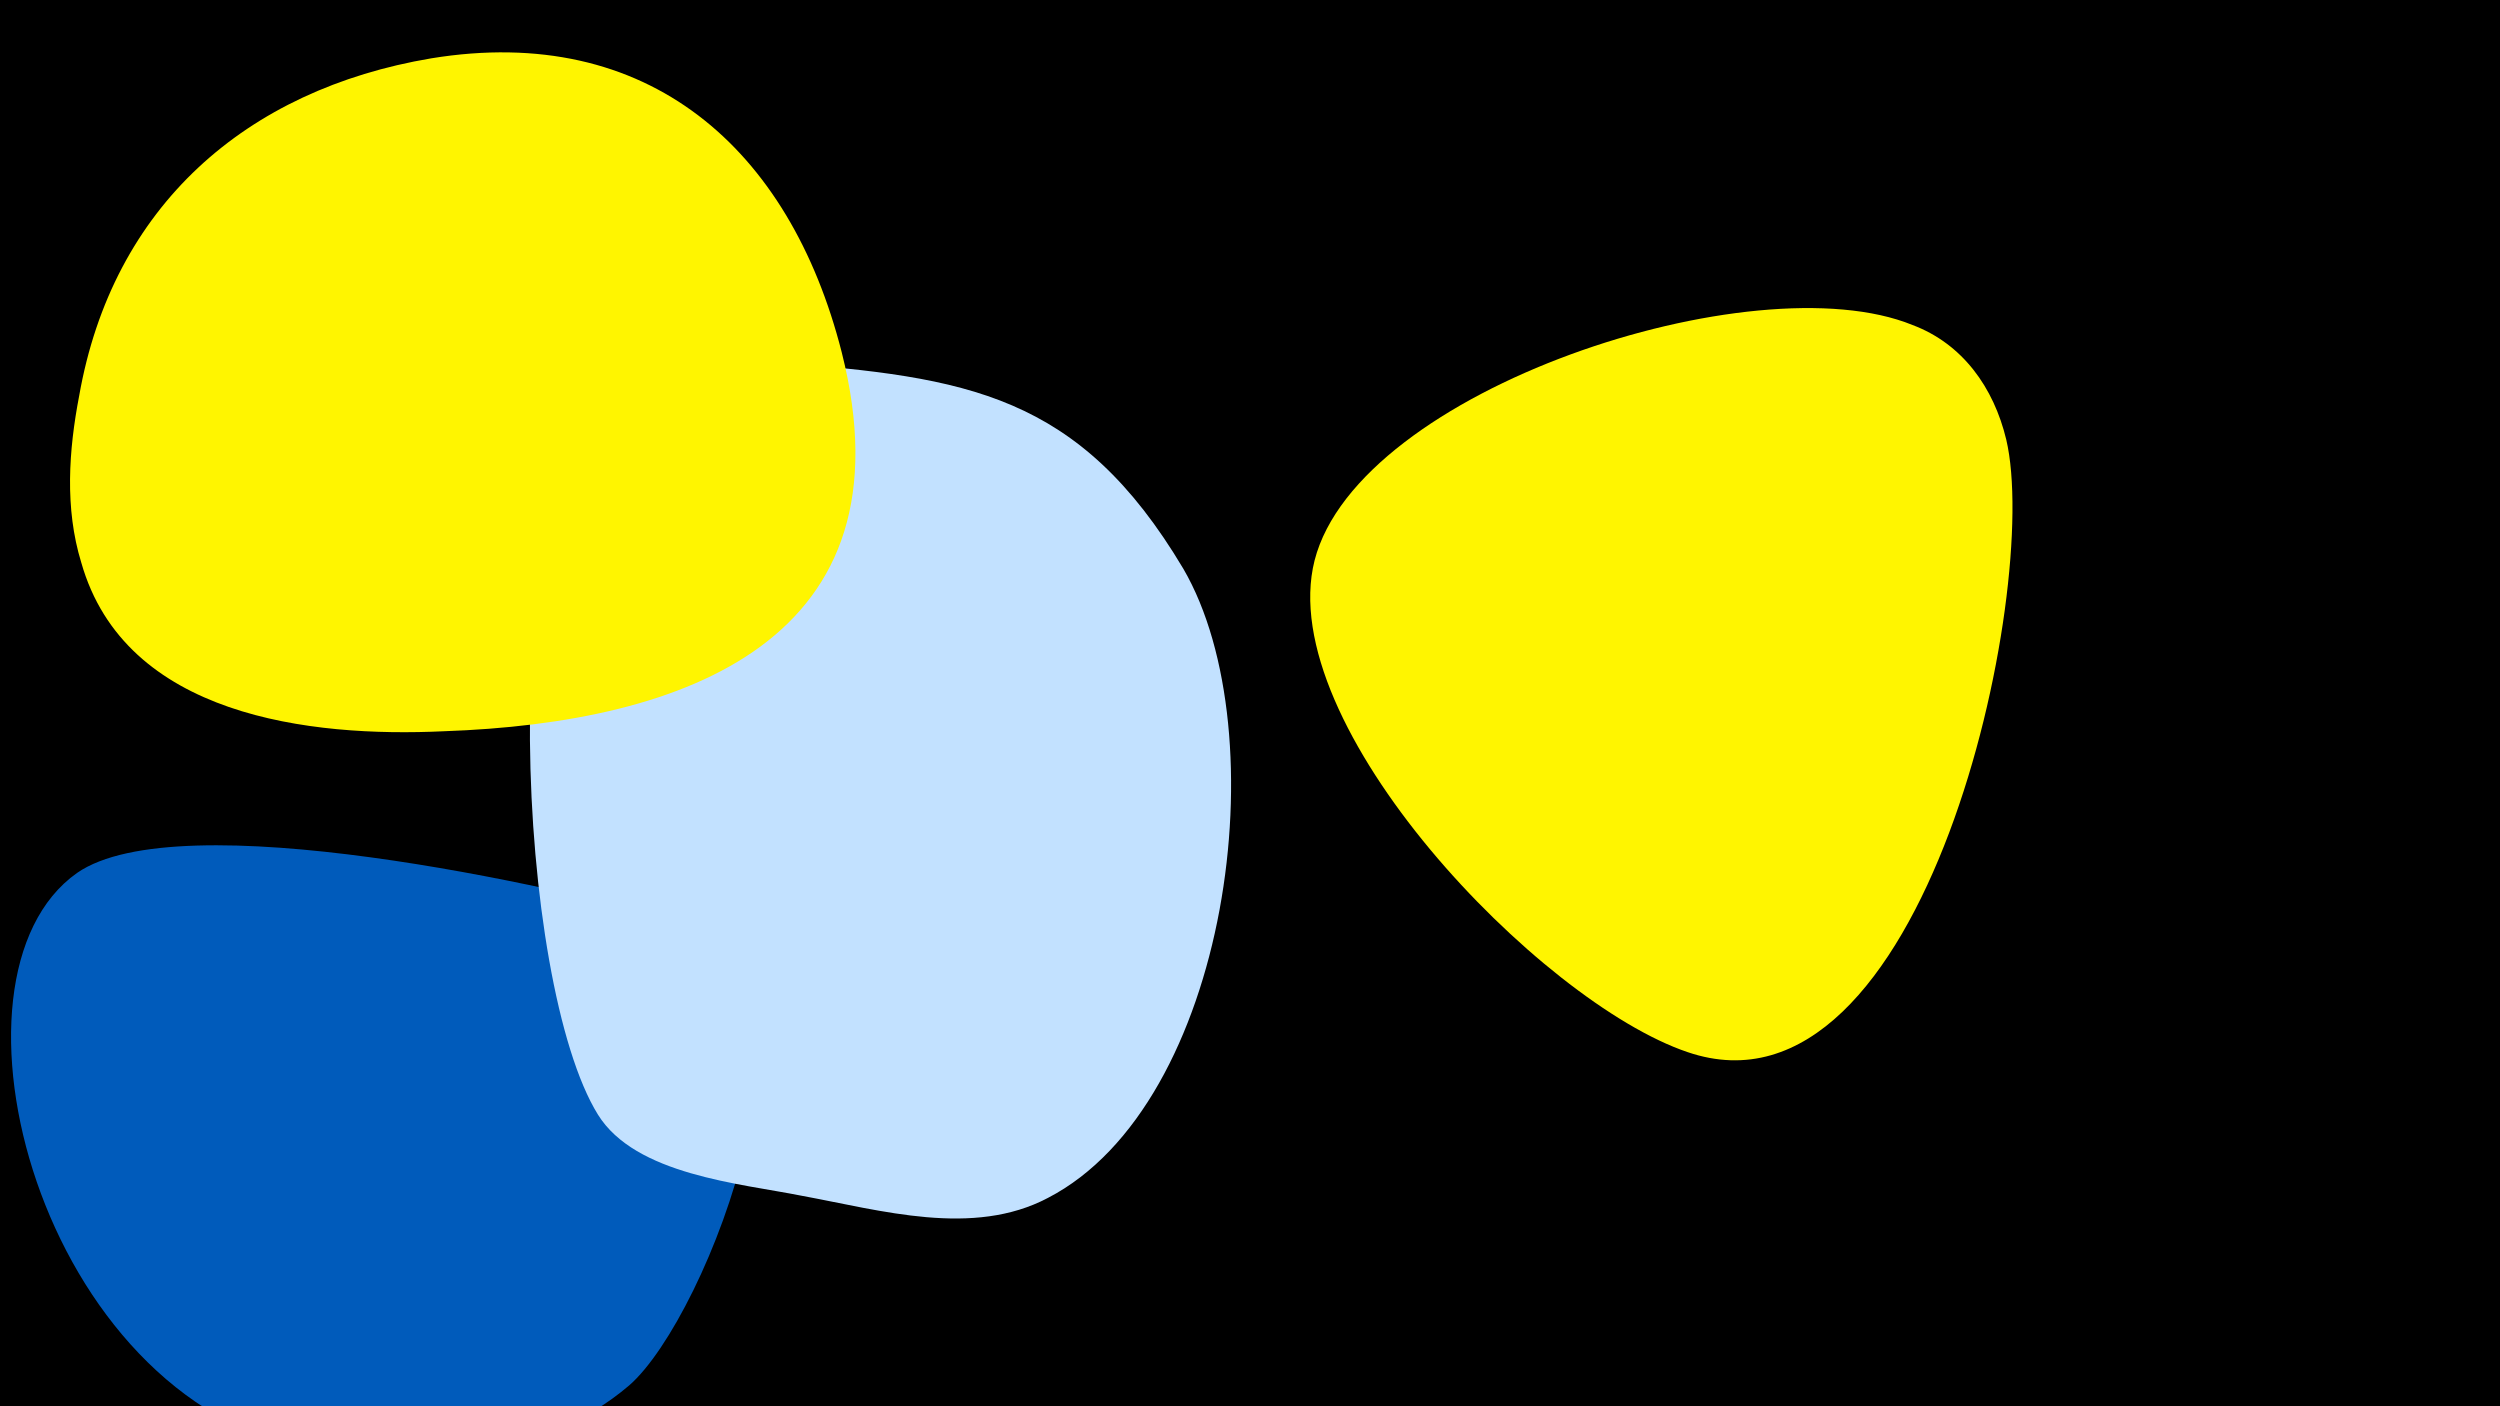 <svg width="1200" height="675" viewBox="-500 -500 1200 675" xmlns="http://www.w3.org/2000/svg"><path d="M-500-500h1200v675h-1200z" fill="#000"/><path d="M-171-57c-63-18-243-58-292-24-71 50-18 253 112 277 51 10 112 4 153-31 38-33 102-201 27-222z"  fill="#005bbb" /><path d="M68-227c-50-84-104-92-195-99-26-2-59-10-80 10-56 52-45 288-6 351 18 29 68 33 98 39 38 7 82 20 118 1 87-45 111-223 65-302z"  fill="#c2e1ff" /><path d="M-96-331c-25-98-93-158-197-141-89 15-153 71-169 162-5 26-7 54 1 80 21 74 110 84 174 81 116-4 226-44 191-182z"  fill="#fff500" /><path d="M418-344c-76-31-266 31-287 113-20 79 108 212 179 236 114 39 170-222 153-294-6-25-21-46-45-55z"  fill="#fff500" /></svg>